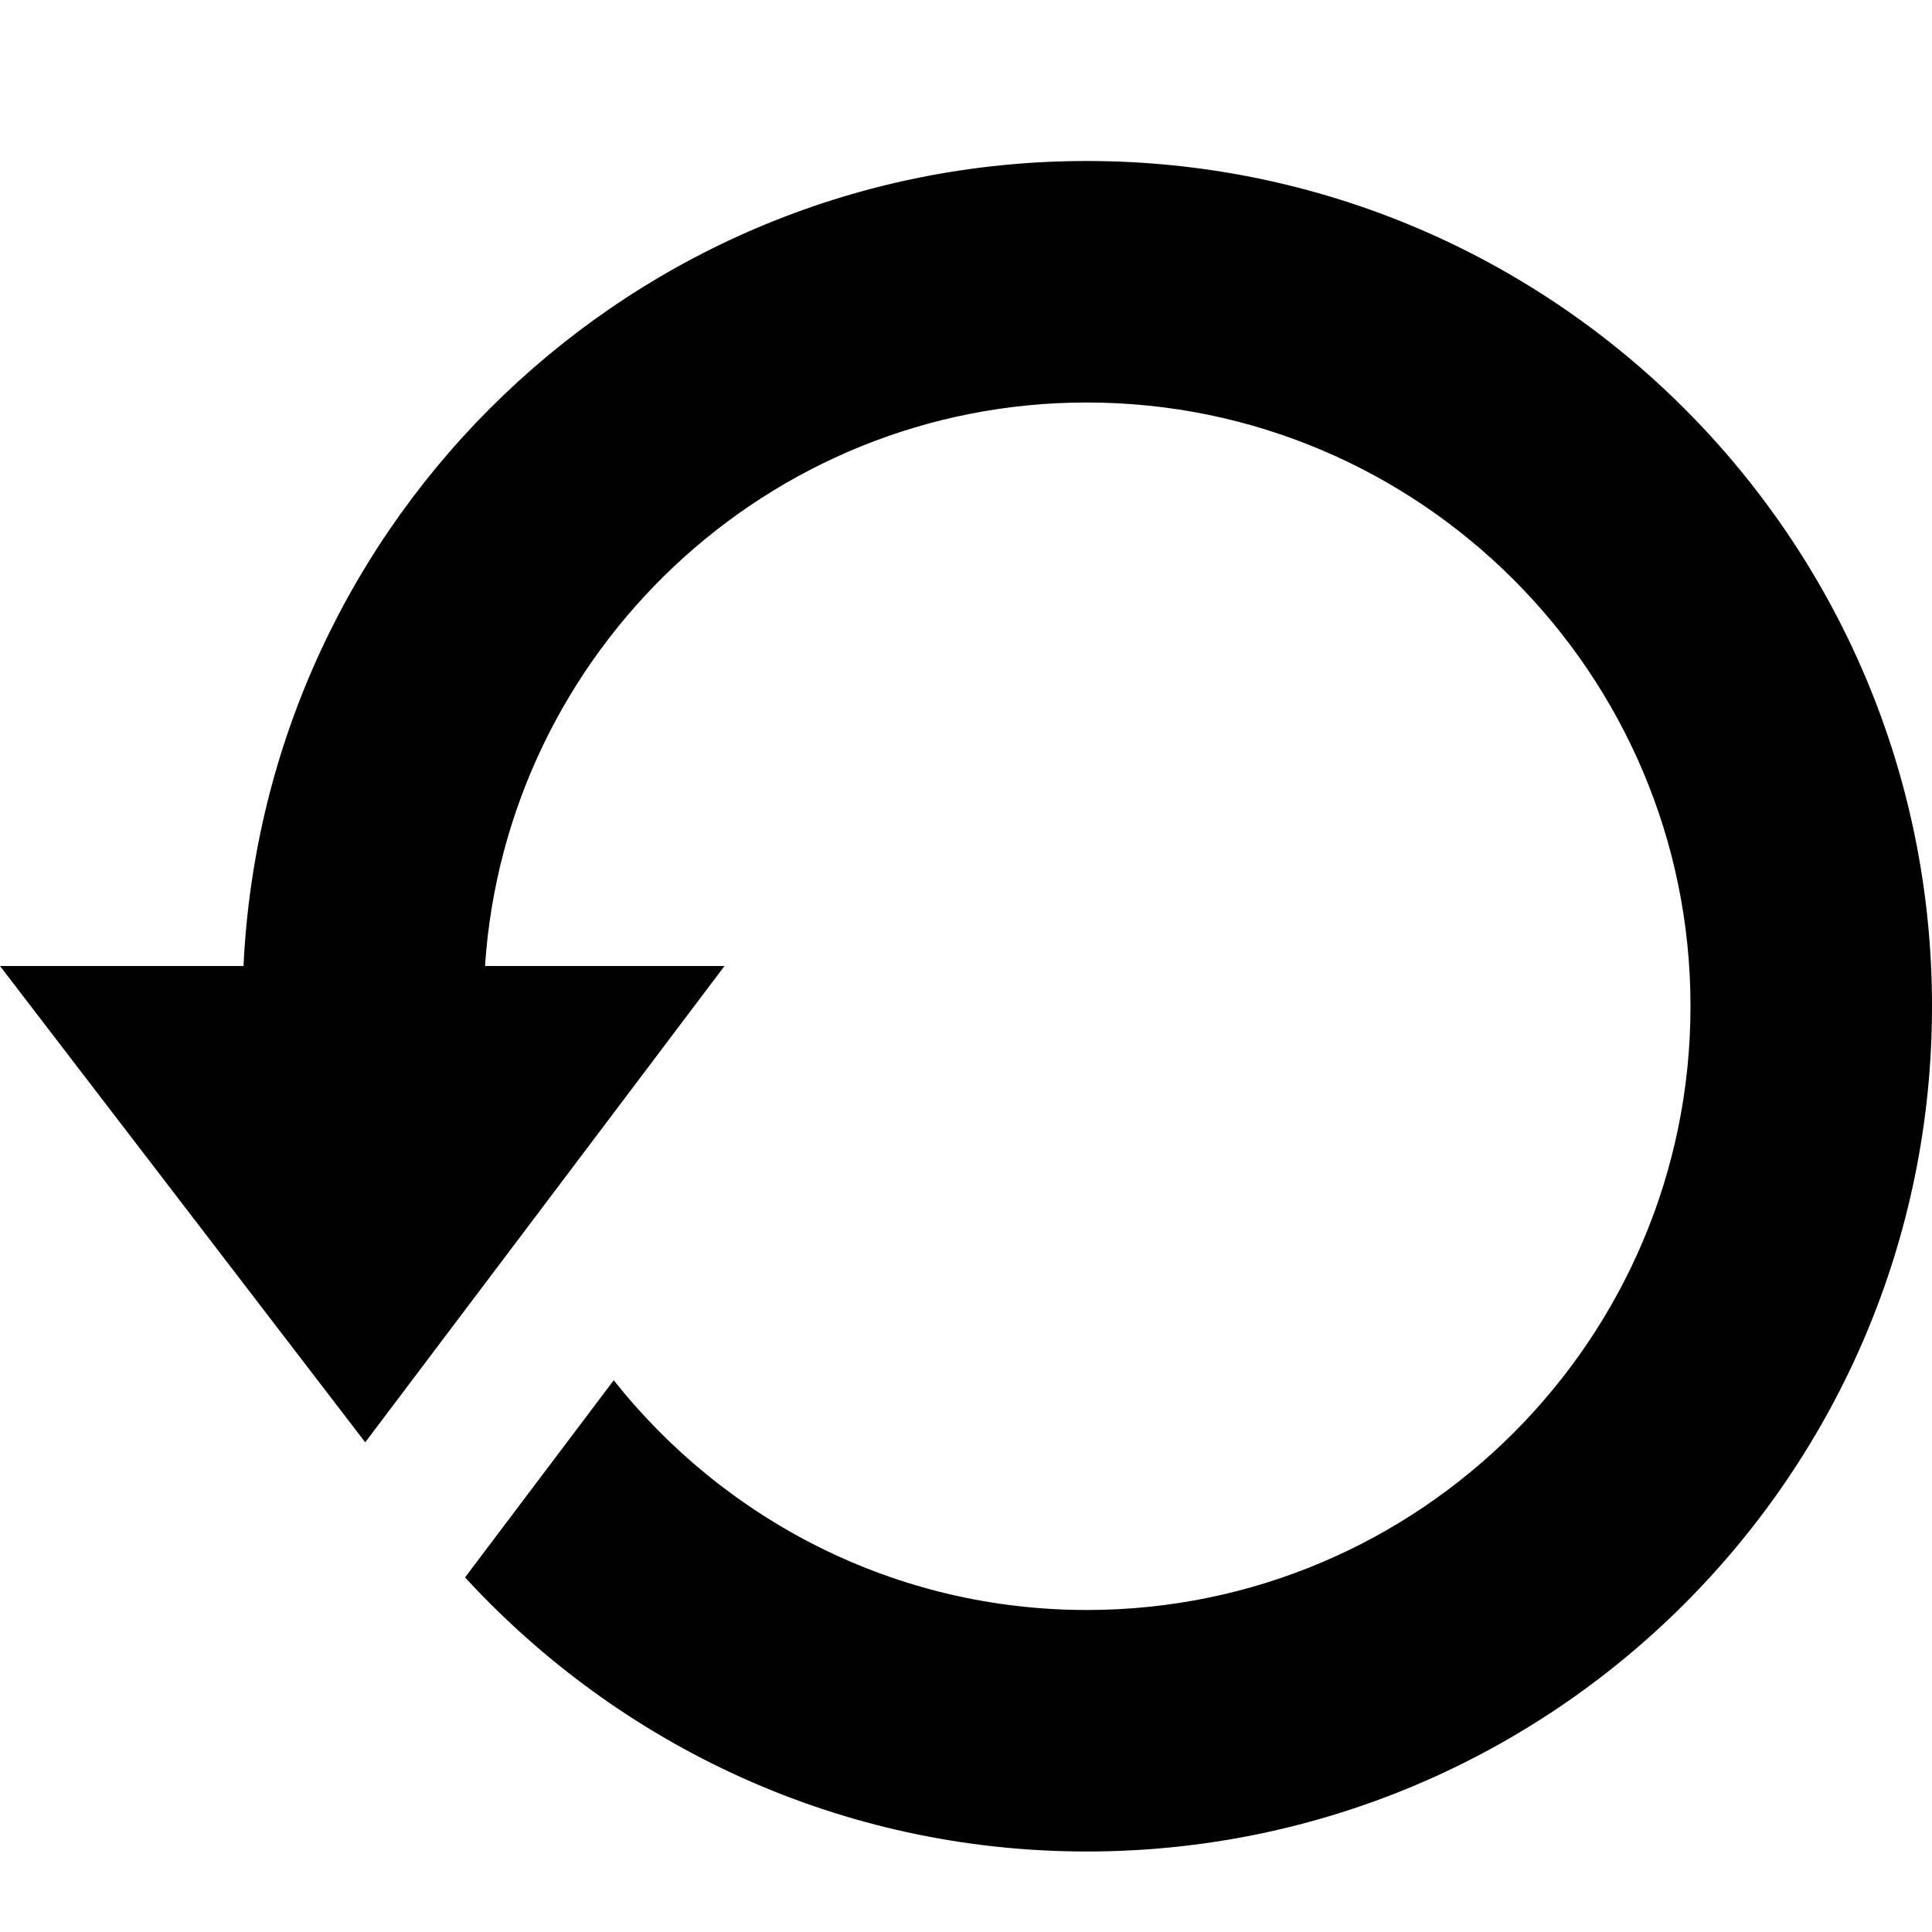 <?xml version="1.0" encoding="utf-8"?>
<svg width="24" height="24" viewBox="0 0 24 24" xmlns="http://www.w3.org/2000/svg">
  <defs/>
  <path d="M13.5 2c-5.629 0-10.212 4.436-10.475 10h-3.025l4.537 5.917 4.463-5.917h-2.975c.26-3.902 3.508-7 7.475-7 4.136 0 7.5 3.364 7.5 7.5s-3.364 7.5-7.5 7.5c-2.381 0-4.502-1.119-5.876-2.854l-1.847 2.449c1.919 2.088 4.664 3.405 7.723 3.405 5.798 0 10.5-4.702 10.5-10.5s-4.702-10.5-10.5-10.5z" style=""/>
</svg>